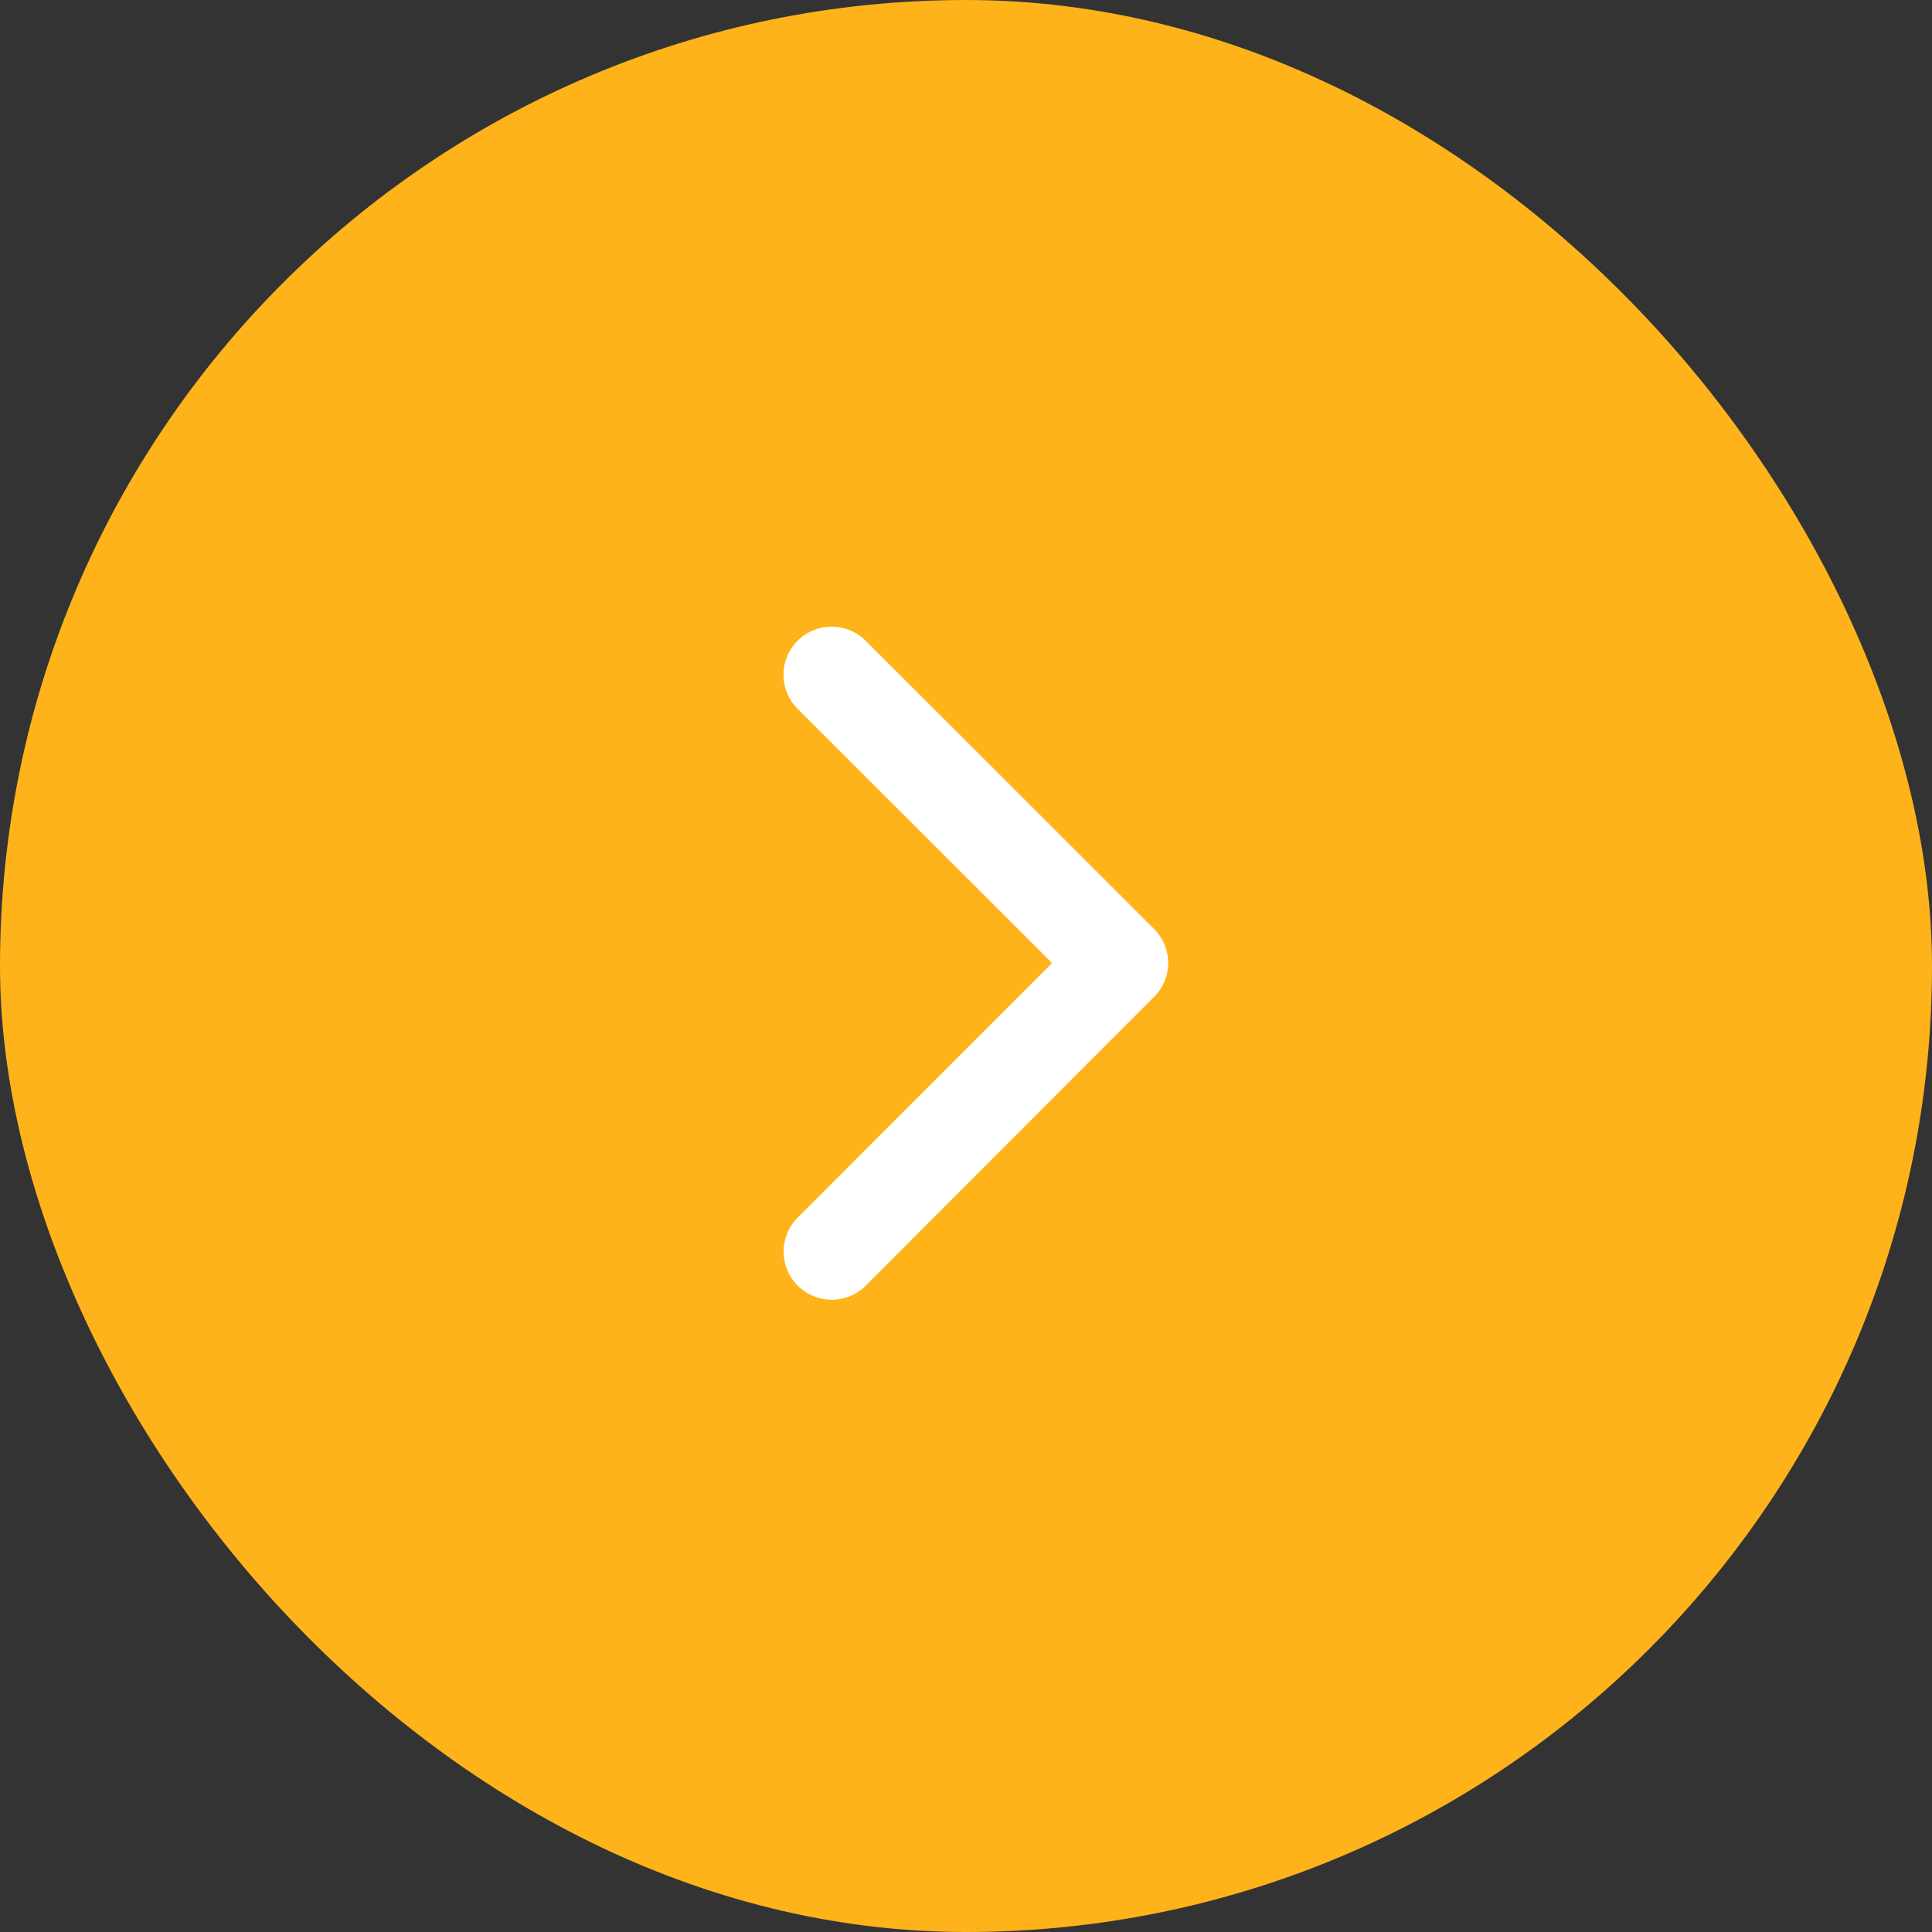 <svg xmlns="http://www.w3.org/2000/svg" width="68" height="68" viewBox="0 0 68 68">
  <rect x="0" y="0" width="68" height="68" fill="#333333" stroke="none"/>
  <g id="Groupe_18204" data-name="Groupe 18204" transform="translate(-62.003 -539.003)">
    <rect id="Rectangle_139" data-name="Rectangle 139" width="68" height="68" rx="34" transform="translate(62.003 539.003)" fill="#ffb31b"/>
    <path id="Icon_ionic-ios-arrow-back" data-name="Icon ionic-ios-arrow-back" d="M20.707,18.031l-8.96-8.953a1.692,1.692,0,1,1,2.4-2.39L24.3,16.832a1.689,1.689,0,0,1,.049,2.333L14.151,29.38a1.692,1.692,0,1,1-2.4-2.39Z" transform="translate(78.326 554.87)" fill="#fff"/>
  </g>
</svg>
